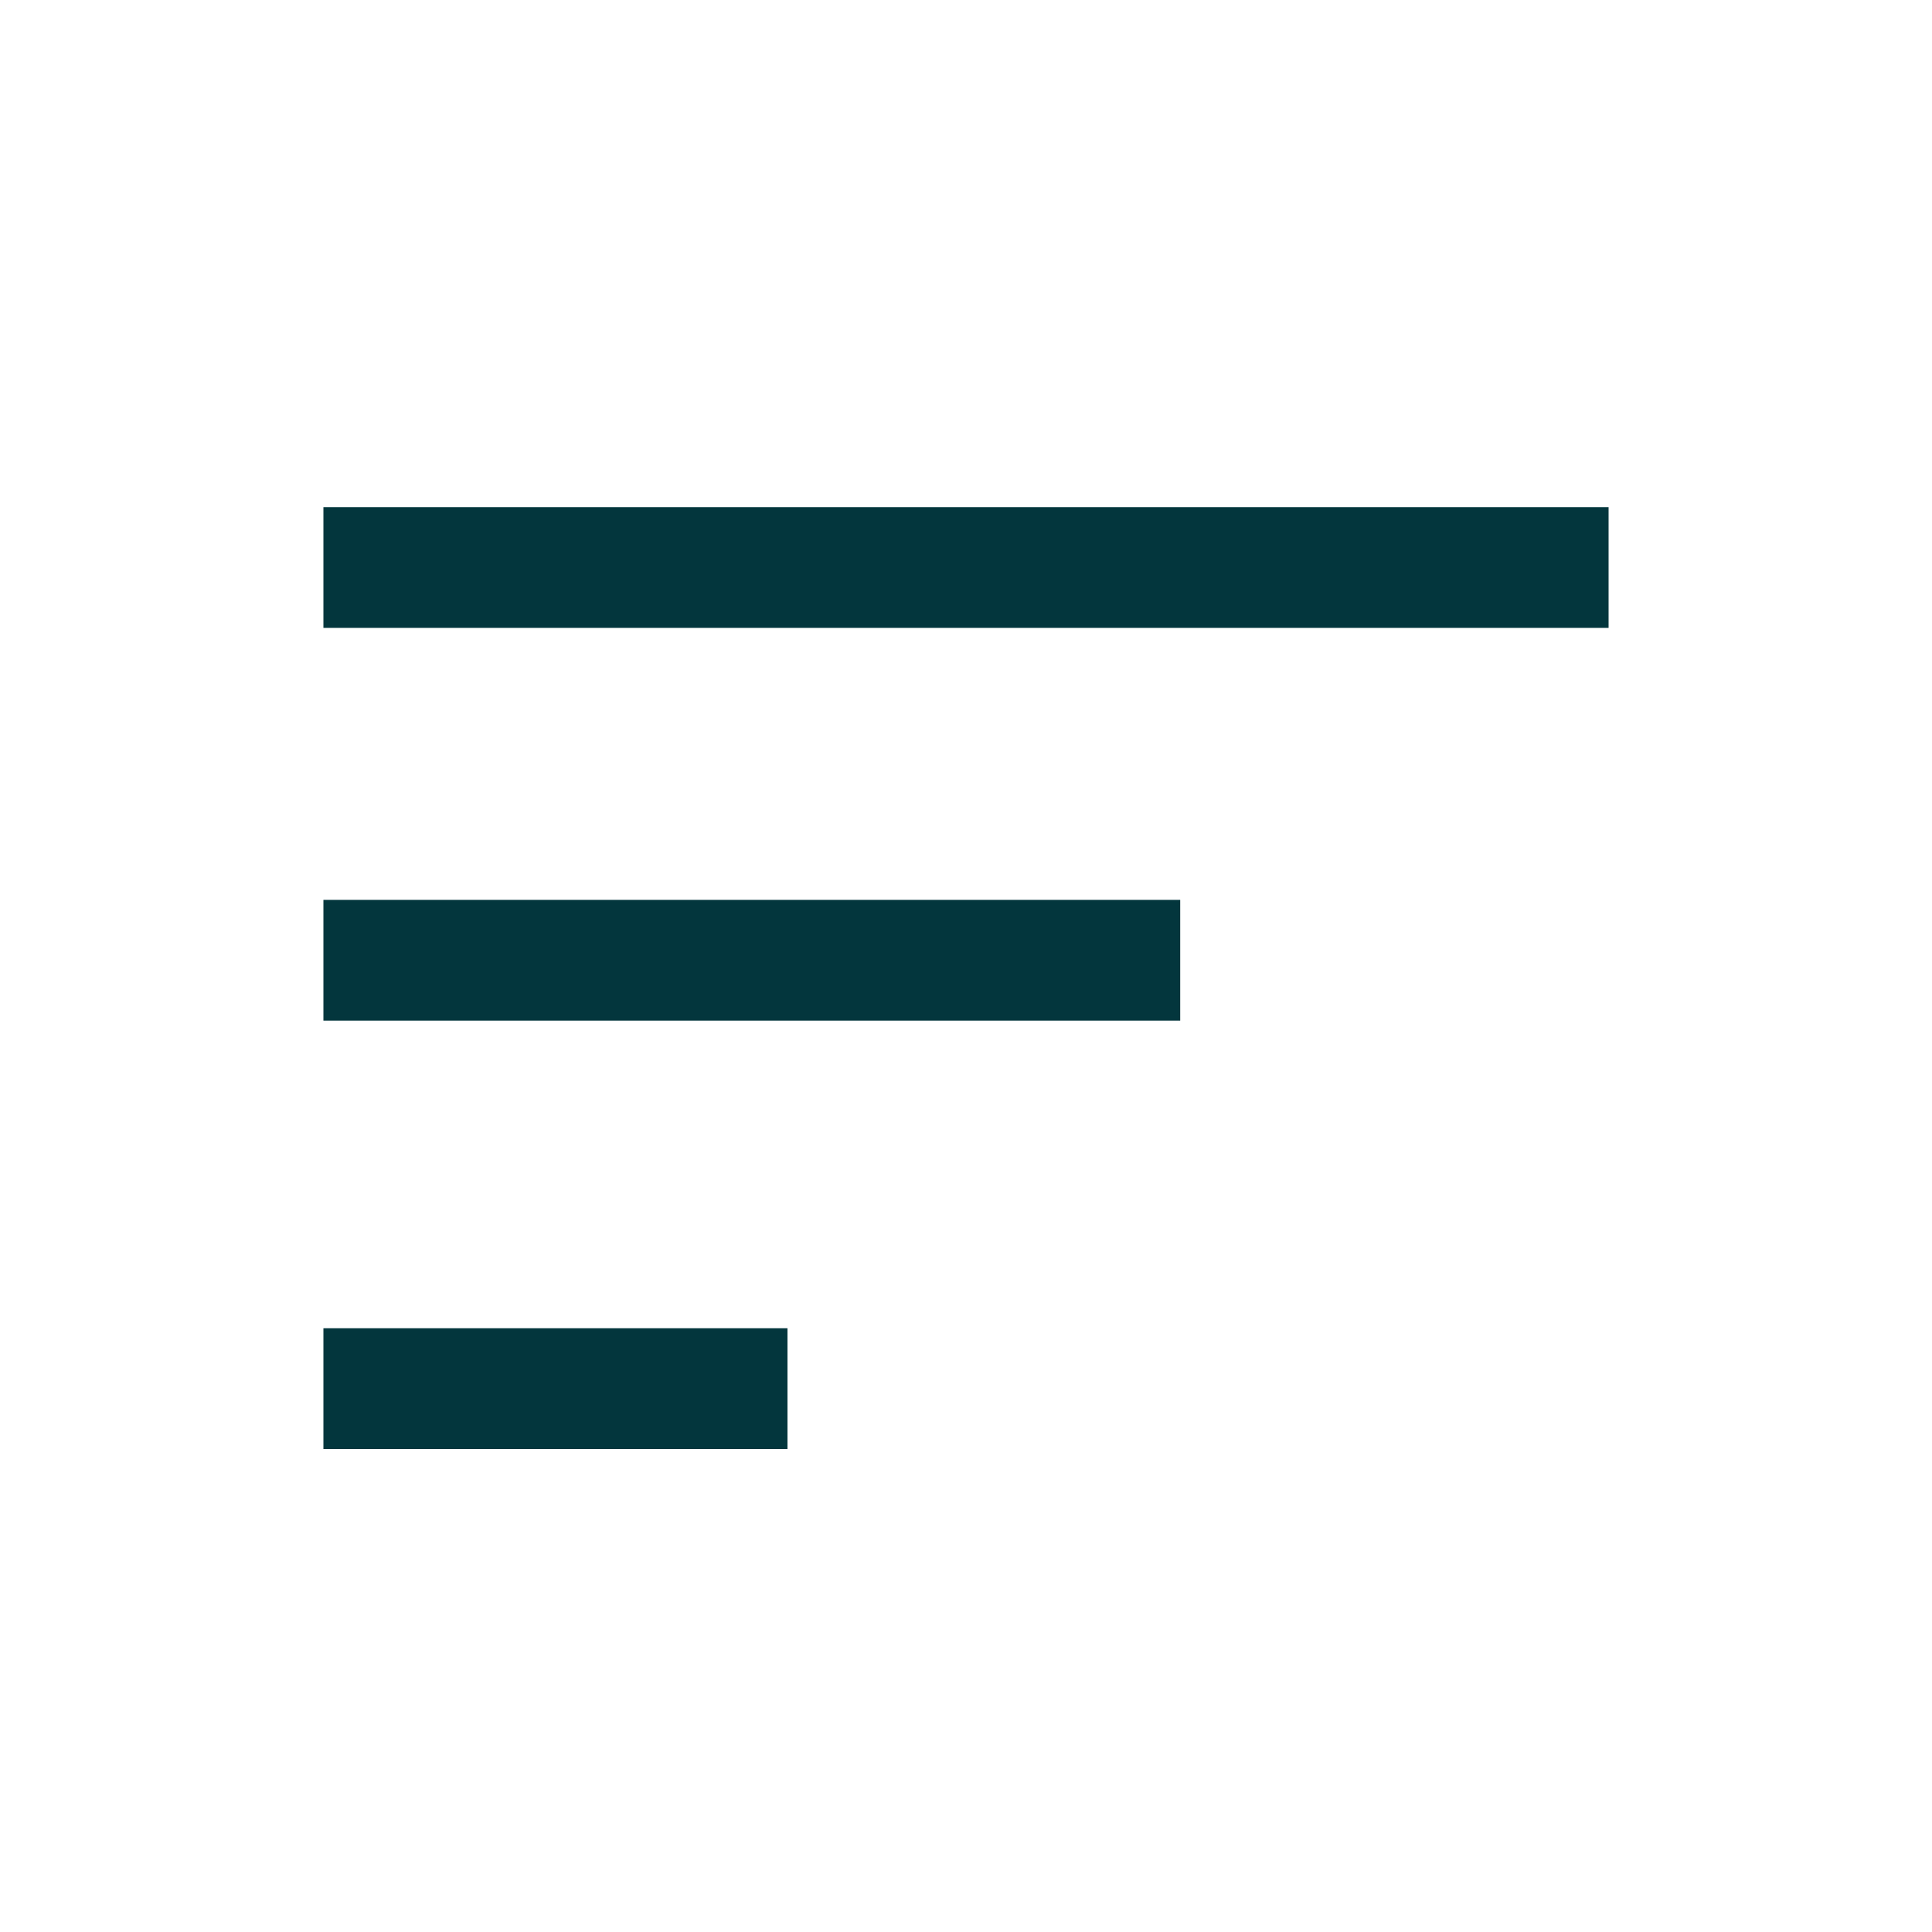 <svg width="40" height="40" viewBox="0 0 40 40" fill="none" xmlns="http://www.w3.org/2000/svg">
<line x1="6.696" y1="11.75" x2="33.304" y2="11.75" stroke="#03363D" stroke-width="2.5"/>
<line x1="6.696" y1="19.881" x2="24.435" y2="19.881" stroke="#03363D" stroke-width="2.5"/>
<line x1="6.696" y1="28.75" x2="16.304" y2="28.75" stroke="#03363D" stroke-width="2.5"/>
</svg>

